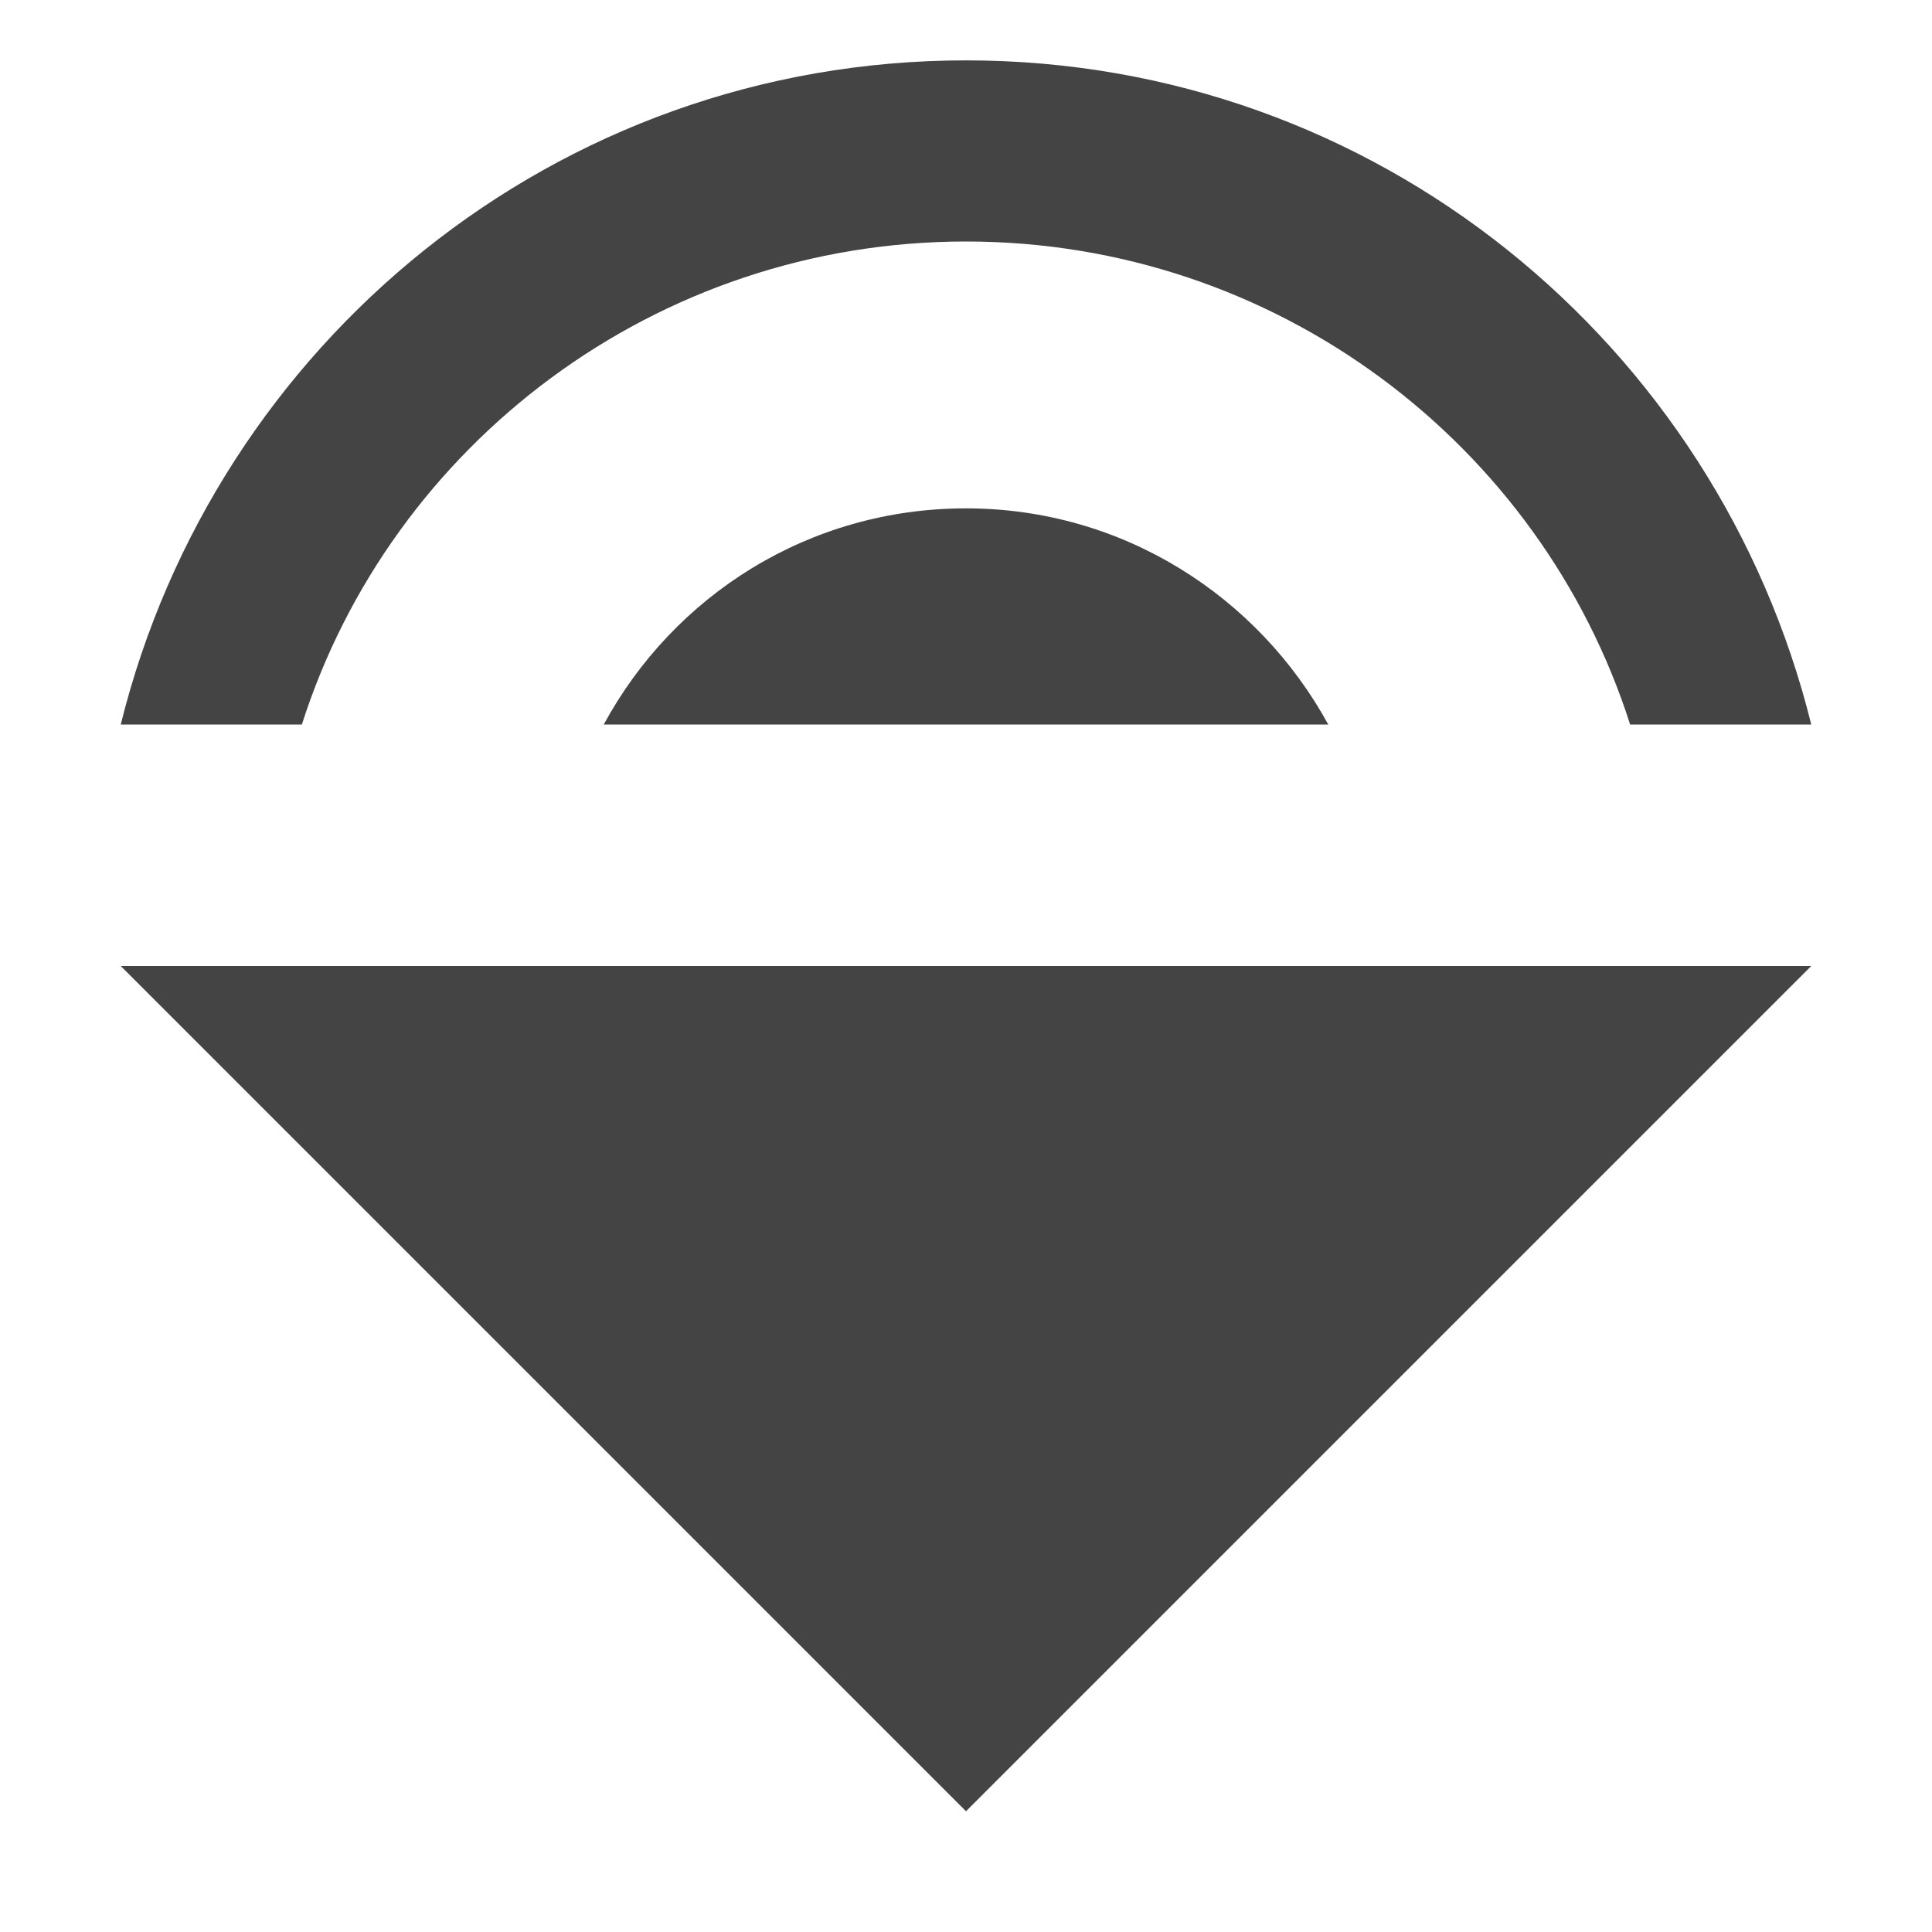 <svg height="16" width="16" xmlns="http://www.w3.org/2000/svg">
  <path d="m8 4.21c-1.3 0-2.42.72-3 1.79h6c-.58-1.06-1.7-1.79-3-1.79zm7 3.79h-14l7 7zm-14-2h1.5c.74-2.32 2.93-4 5.5-4s4.76 1.68 5.5 4h1.5c-.78-3.15-3.6-5.5-7-5.5s-6.22 2.35-7 5.5z" fill="#444"/>
</svg>
